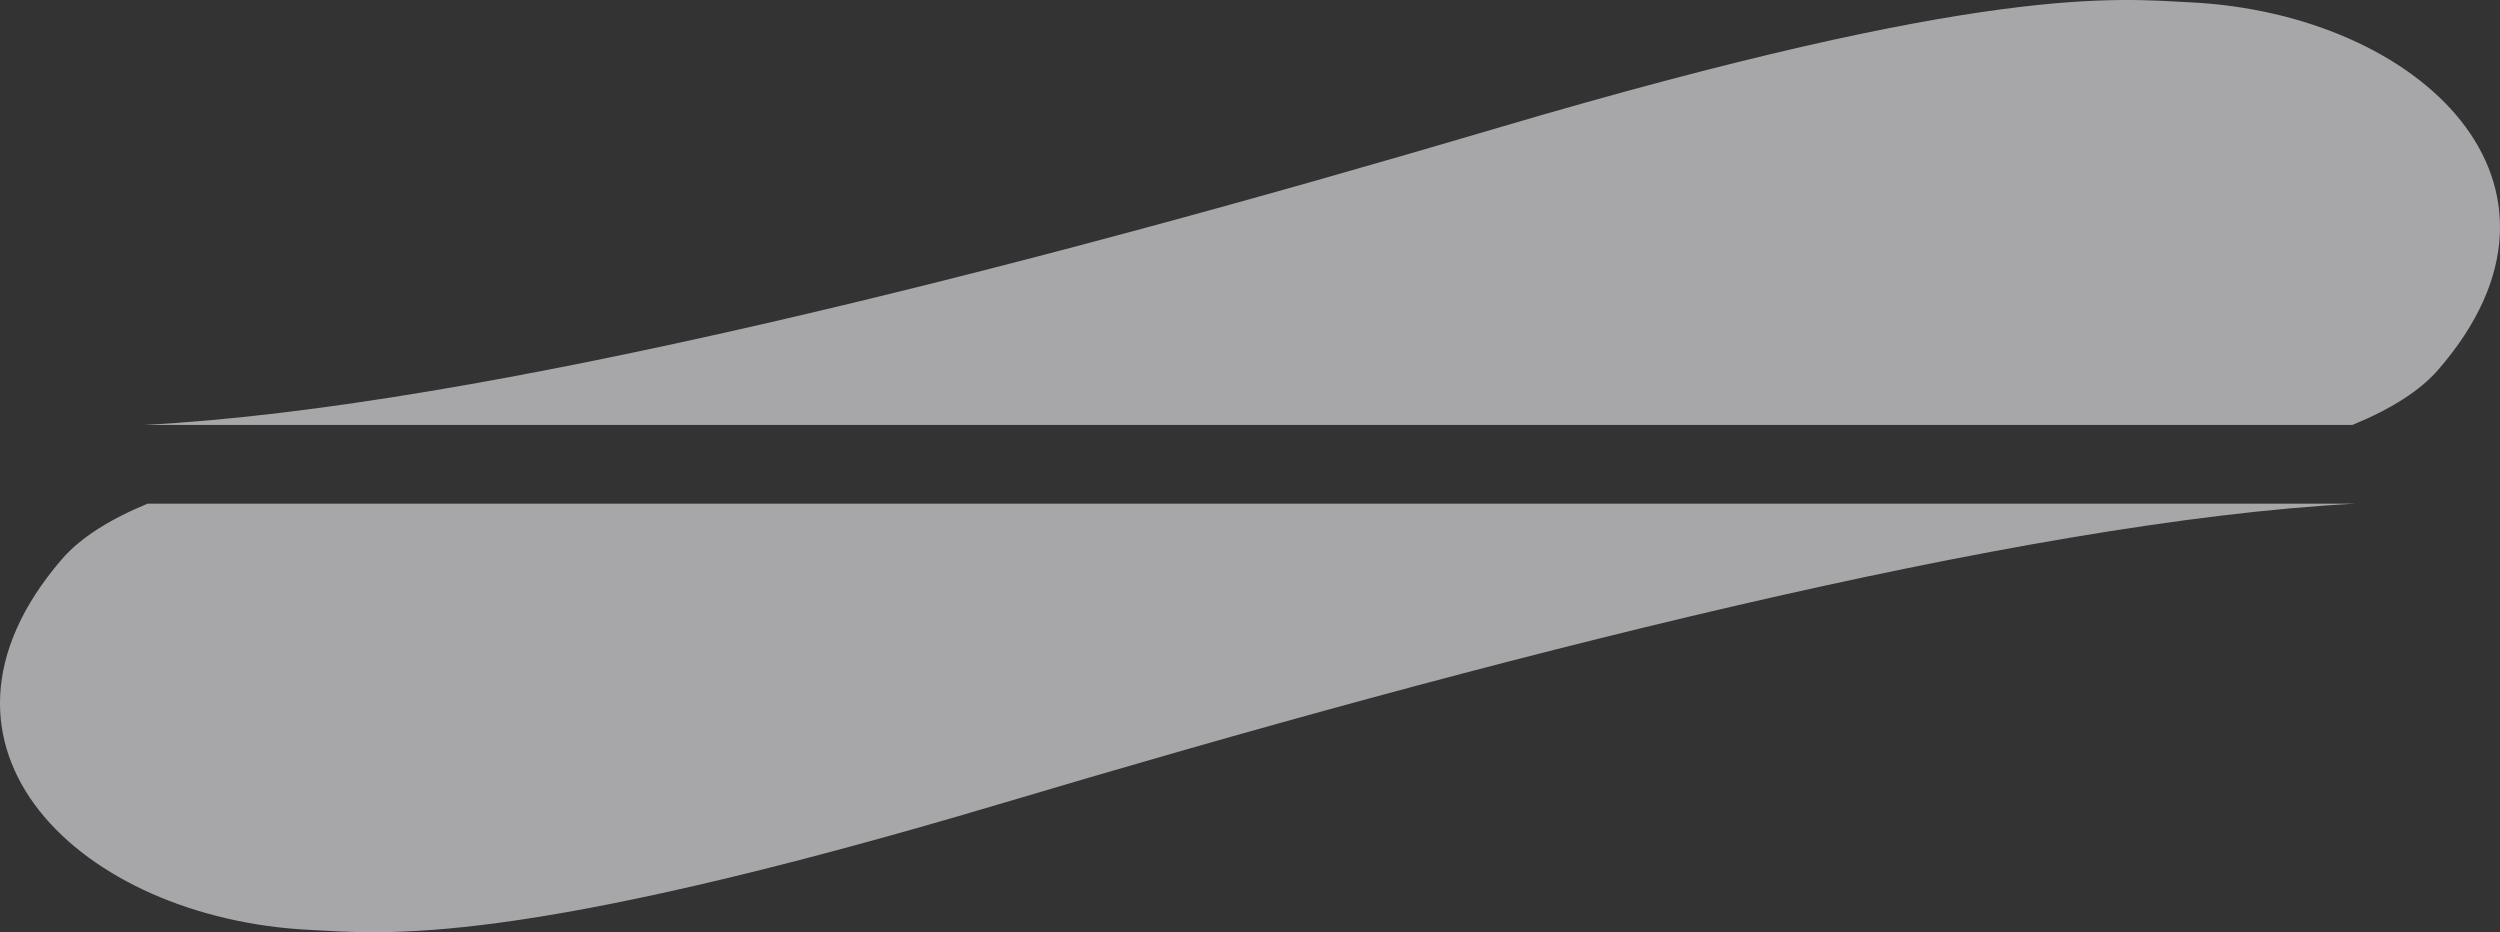 <svg width="1365" height="509" viewBox="0 0 1365 509" xmlns="http://www.w3.org/2000/svg"><rect x="0" y="0" width="1365" height="509" fill="#333333" stroke="none"/><g fill="#F3F4F6" fill-rule="evenodd" opacity=".602"><path d="M1284.438 232c20.808-8.547 36.739-18.513 46.799-30.083 88.154-101.505-10.198-194.526-135.397-200.65-39.46-1.939-109.788-10.728-378.885 68.799C554.295 147.69 261.991 222.483 79 232h1205.438zM80.564 275c-20.808 8.628-36.738 18.68-46.798 30.342-88.155 102.378 10.182 196.2 135.396 202.383 39.46 1.948 109.773 10.82 378.884-69.398C810.69 360.043 1103.01 284.6 1286 275H80.564z"/></g></svg>